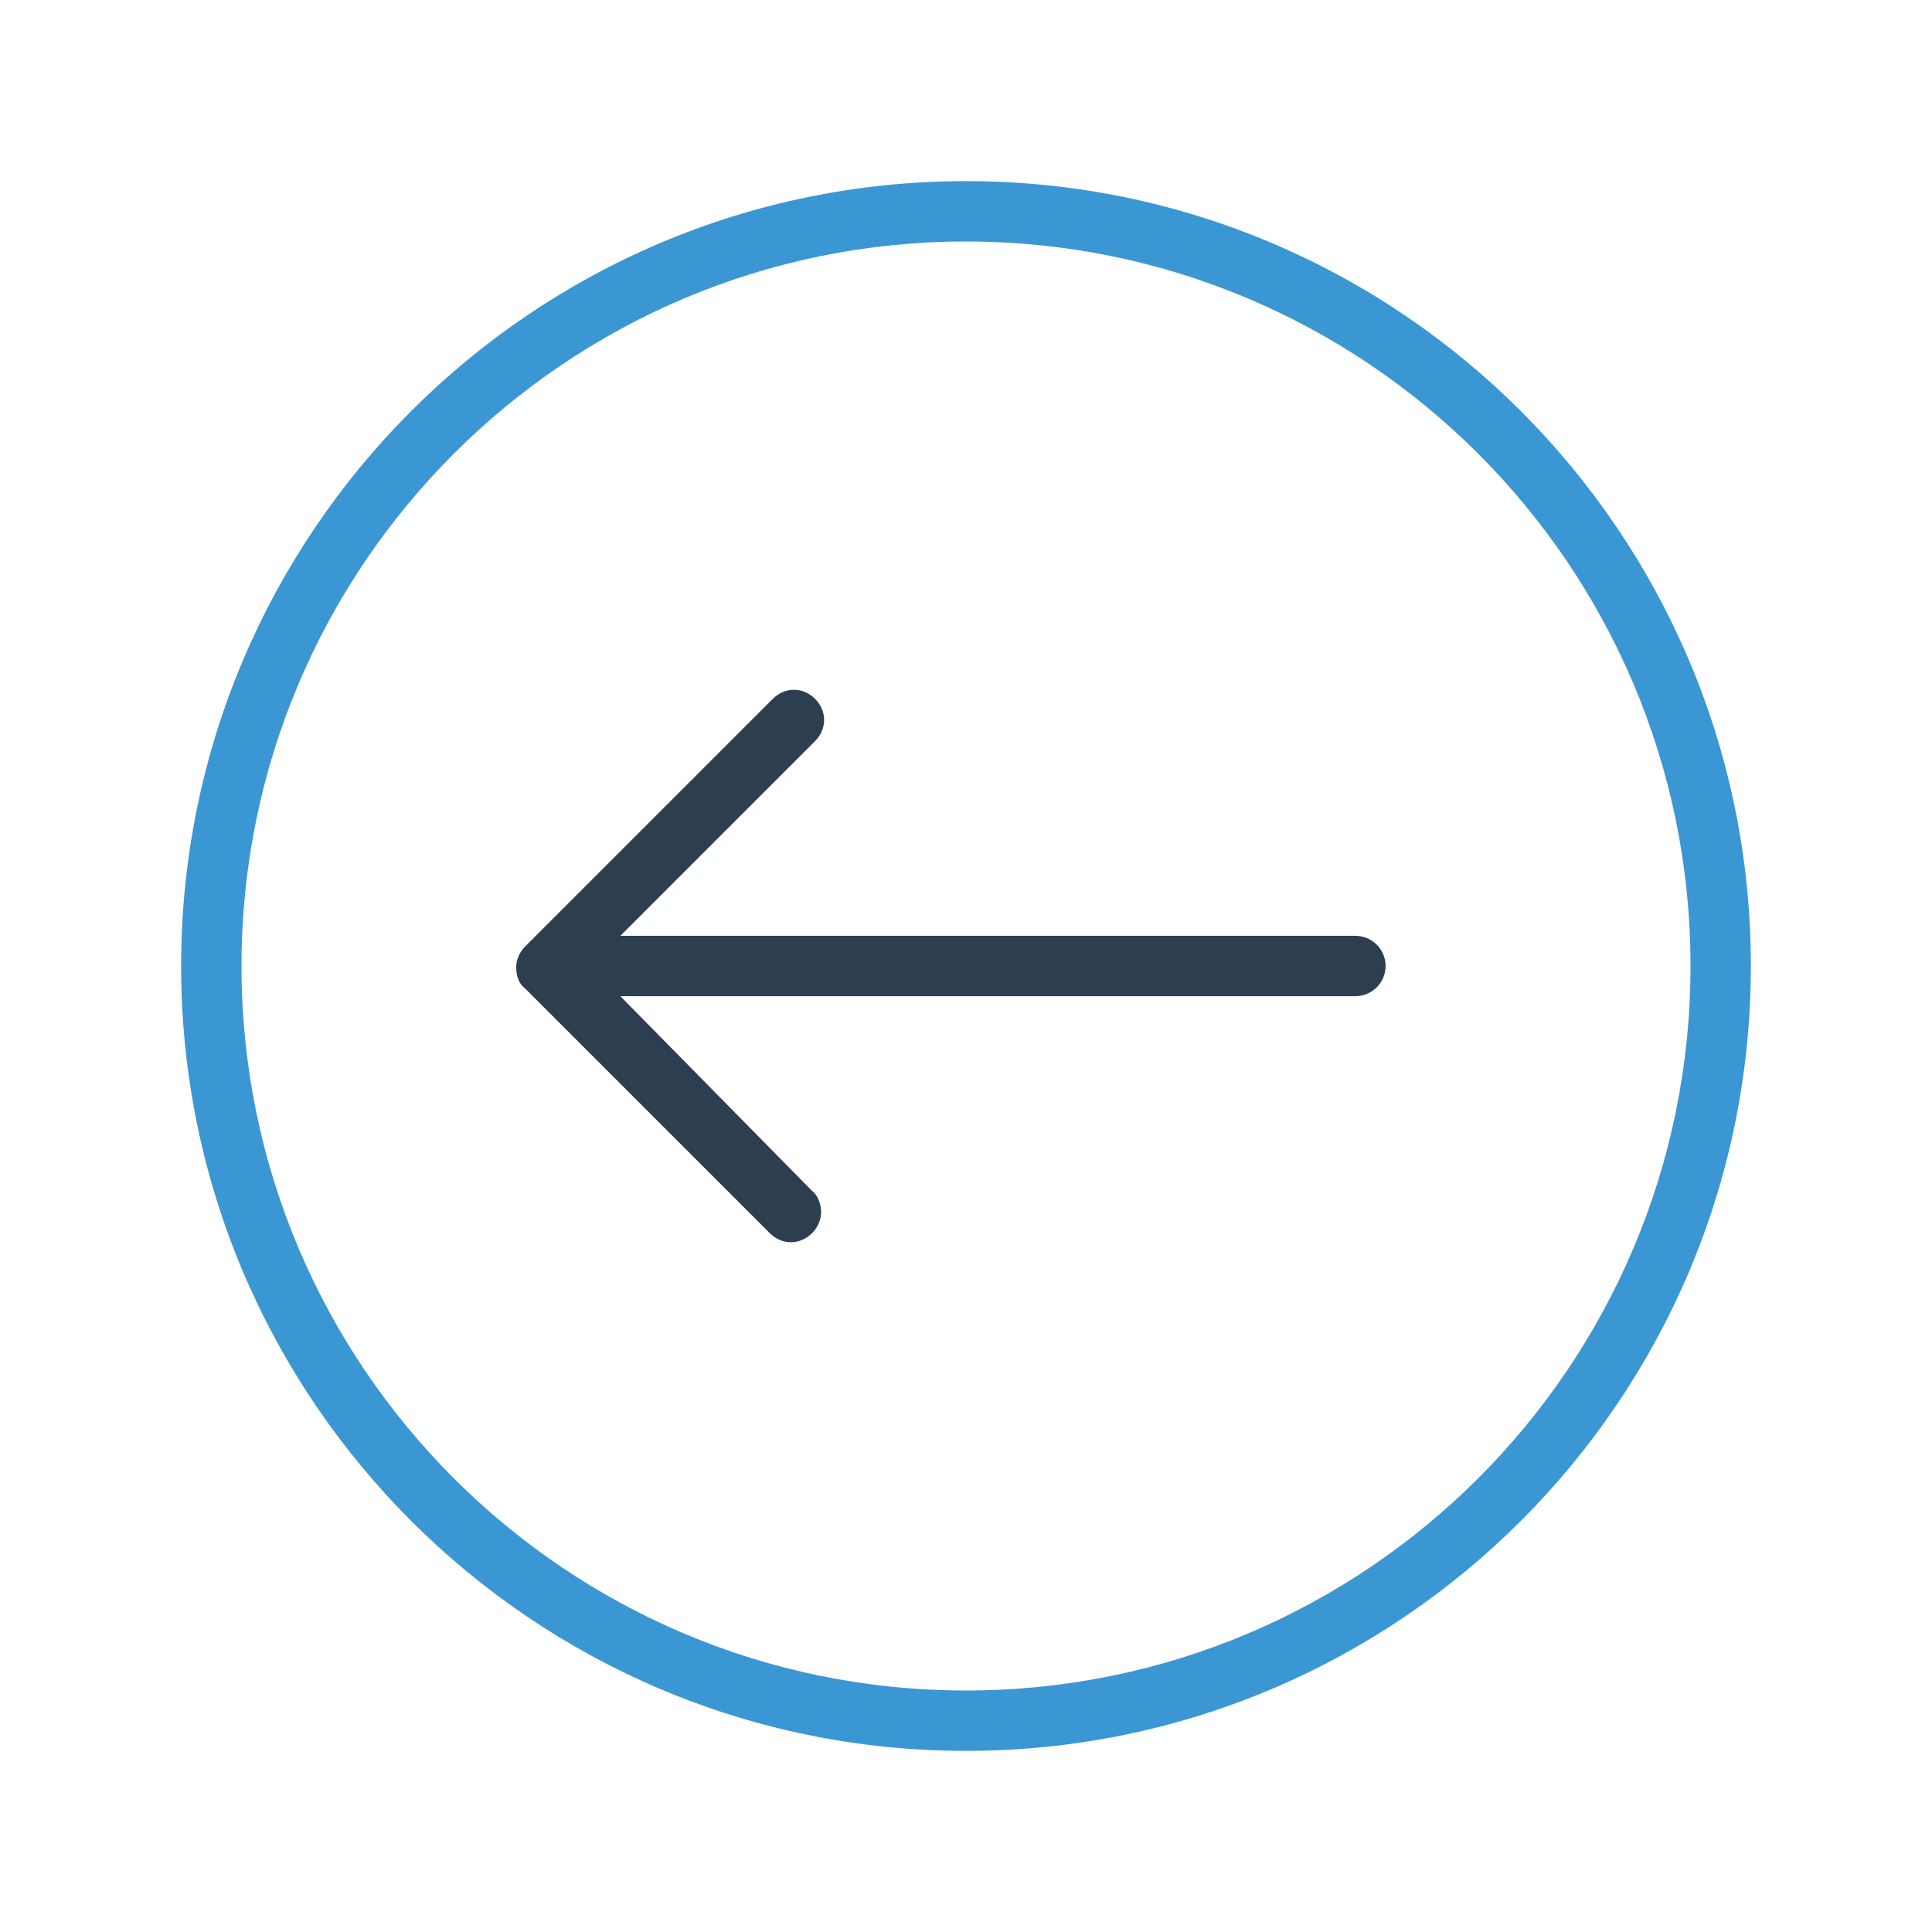 <svg viewBox="0 0 128 128" xmlns="http://www.w3.org/2000/svg"><path d="M64 12c-28.7 0-52 23.3-52 52s23.3 52 52 52 52-23.3 52-52-23.3-52-52-52zm0 100c-26.5 0-48-21.5-48-48s21.5-48 48-48 48 21.5 48 48-21.5 48-48 48z" fill="#3B97D3"/><path d="M51.2 46.3L34.8 62.7c-.4.4-.6.9-.6 1.4 0 .6.2 1.1.6 1.4L51 81.7c.8.8 2 .8 2.8 0 .4-.4.6-.9.6-1.4s-.2-1.1-.6-1.4L41.1 66h48.7c1.1 0 2-.9 2-2s-.9-2-2-2H41.1L54 49.1c.4-.4.6-.9.6-1.4s-.2-1-.6-1.4c-.8-.8-2-.8-2.8 0z" fill="#2C3E50"/></svg>